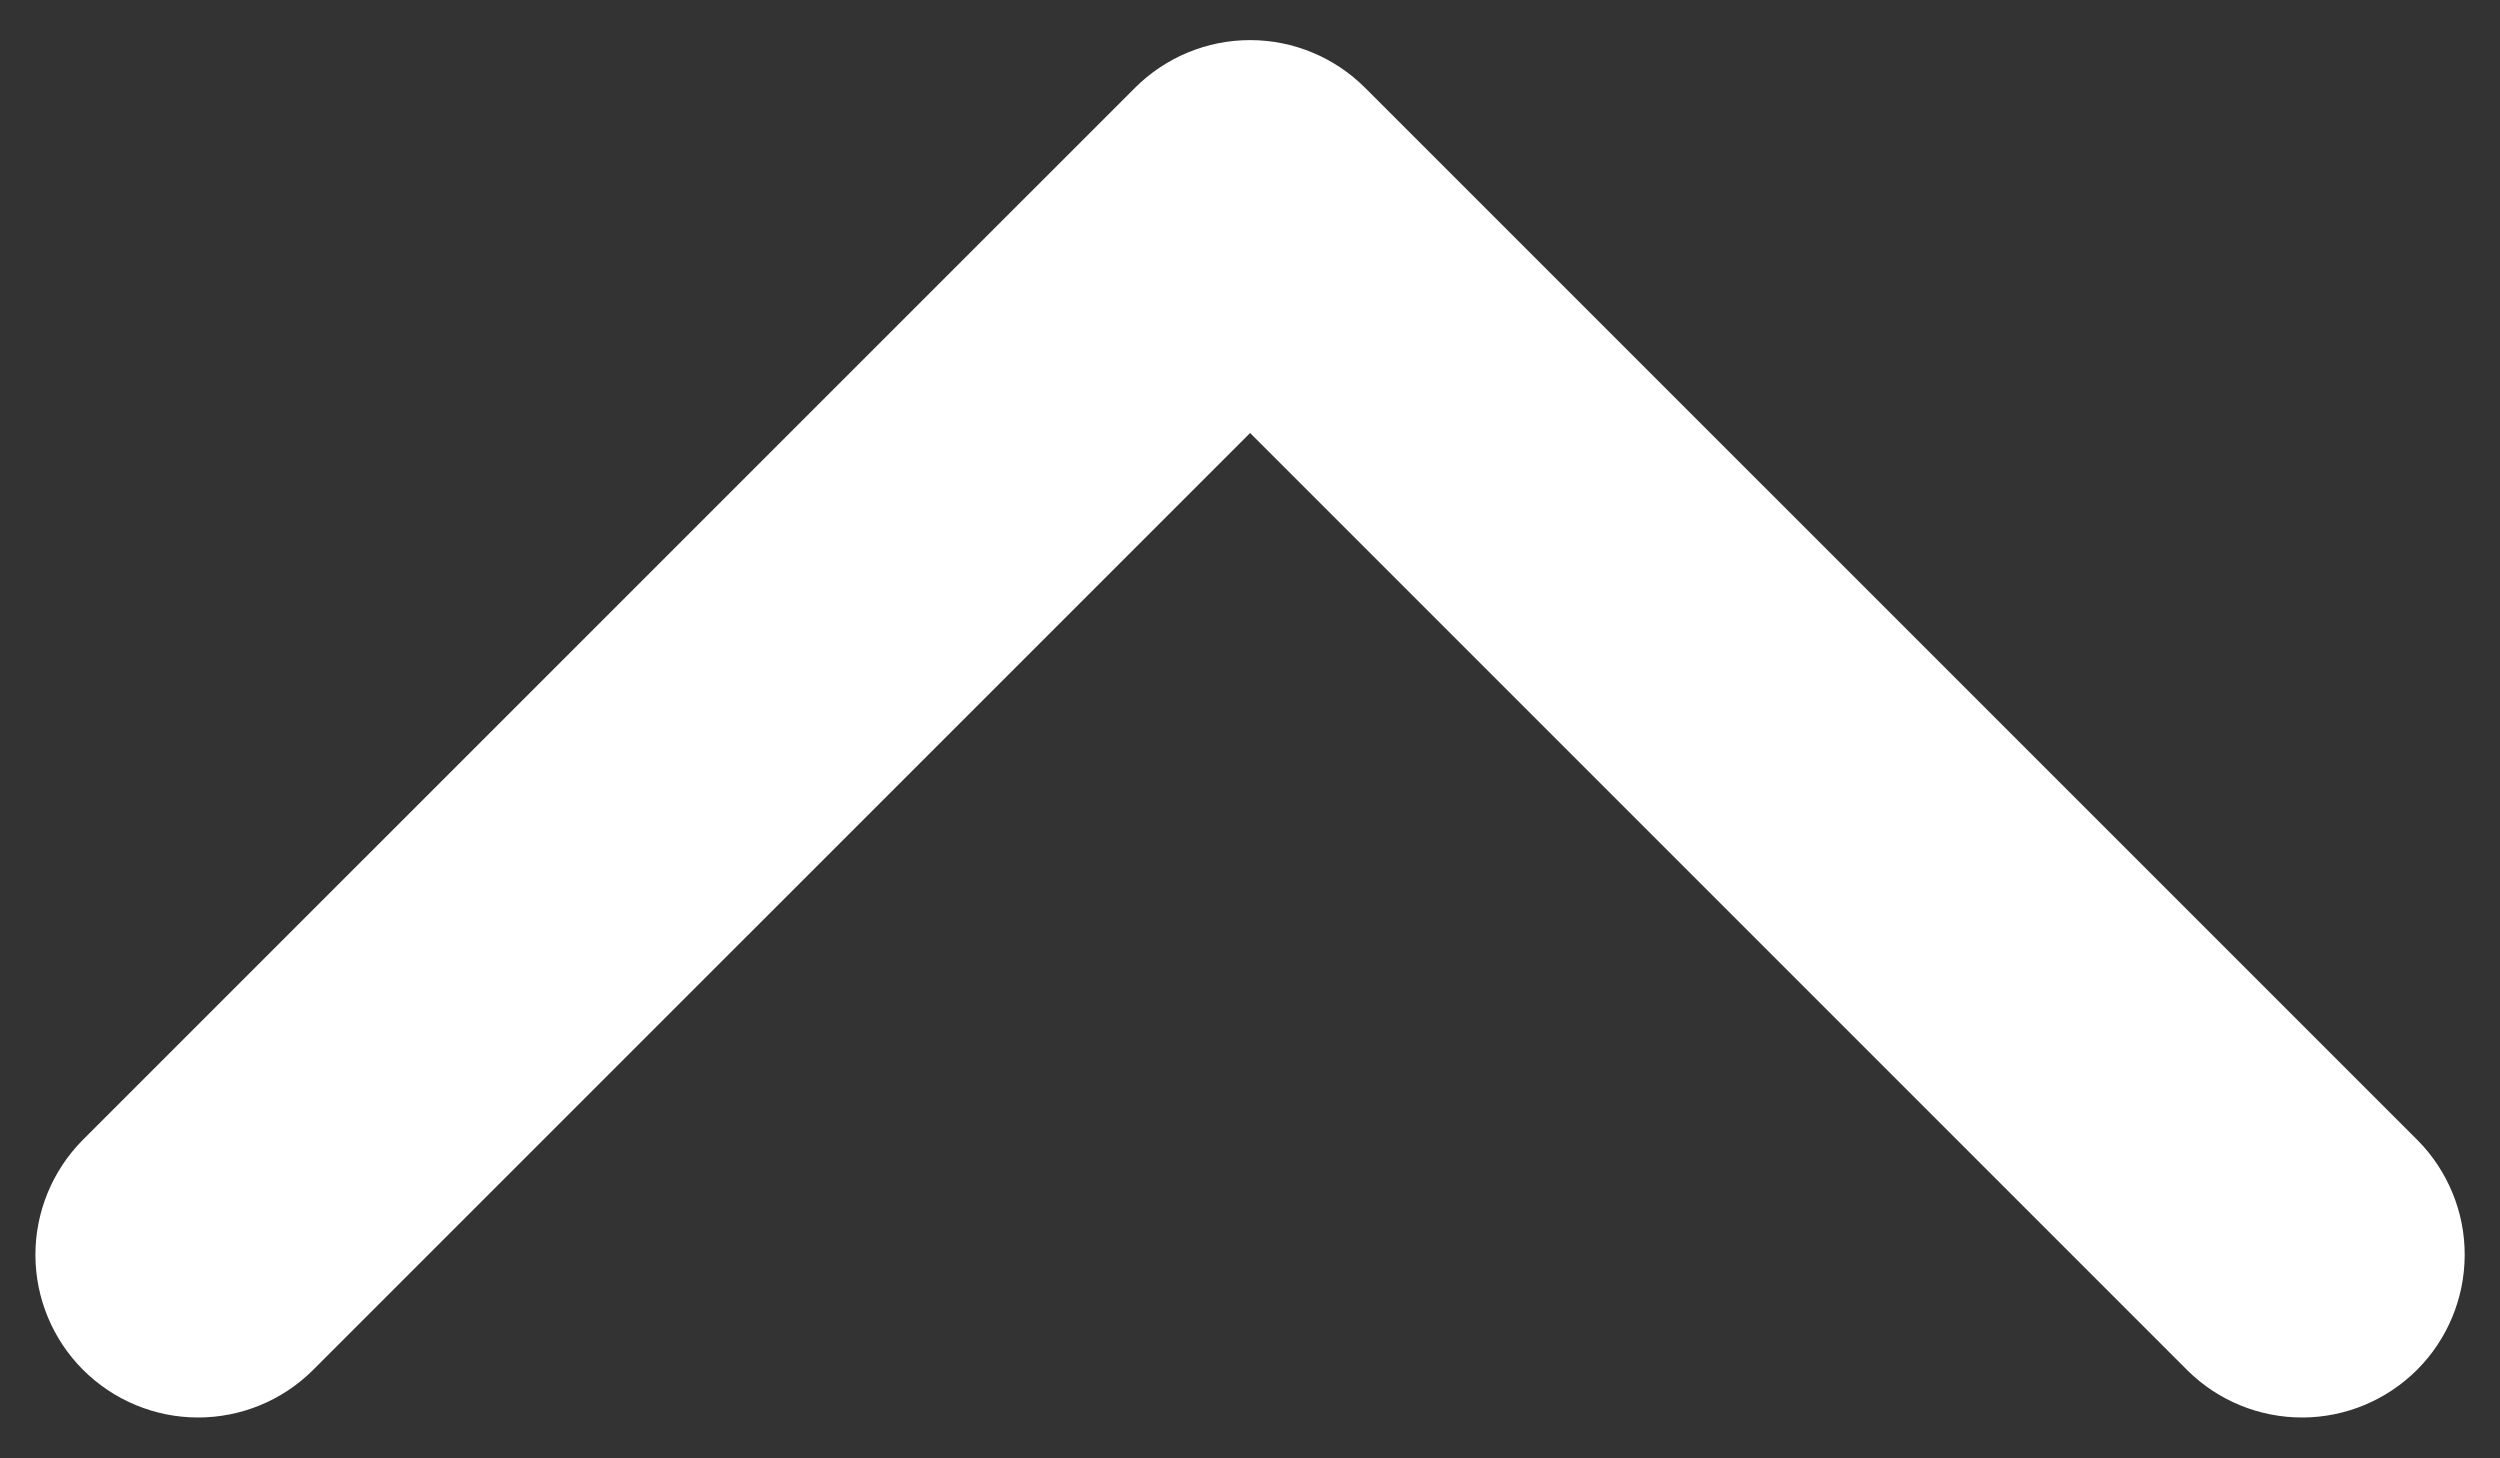 <svg width="24" height="14" viewBox="0 0 24 14" fill="none" xmlns="http://www.w3.org/2000/svg">
<rect x="0" y="0" width="24" height="14" fill="#333333" stroke="none"/>
<path d="M23.21 10.947C23.5 11.241 23.663 11.638 23.661 12.05C23.66 12.463 23.495 12.859 23.204 13.15C22.912 13.442 22.516 13.607 22.104 13.608C21.691 13.609 21.294 13.447 21.001 13.157L12.001 4.157L3 13.157C2.707 13.447 2.31 13.609 1.898 13.608C1.485 13.607 1.089 13.442 0.797 13.15C0.506 12.859 0.341 12.463 0.34 12.05C0.339 11.638 0.501 11.241 0.791 10.947L10.896 0.843C11.189 0.55 11.586 0.385 12.001 0.385C12.415 0.385 12.812 0.55 13.105 0.843L23.21 10.947Z" fill="white"/>
</svg>
